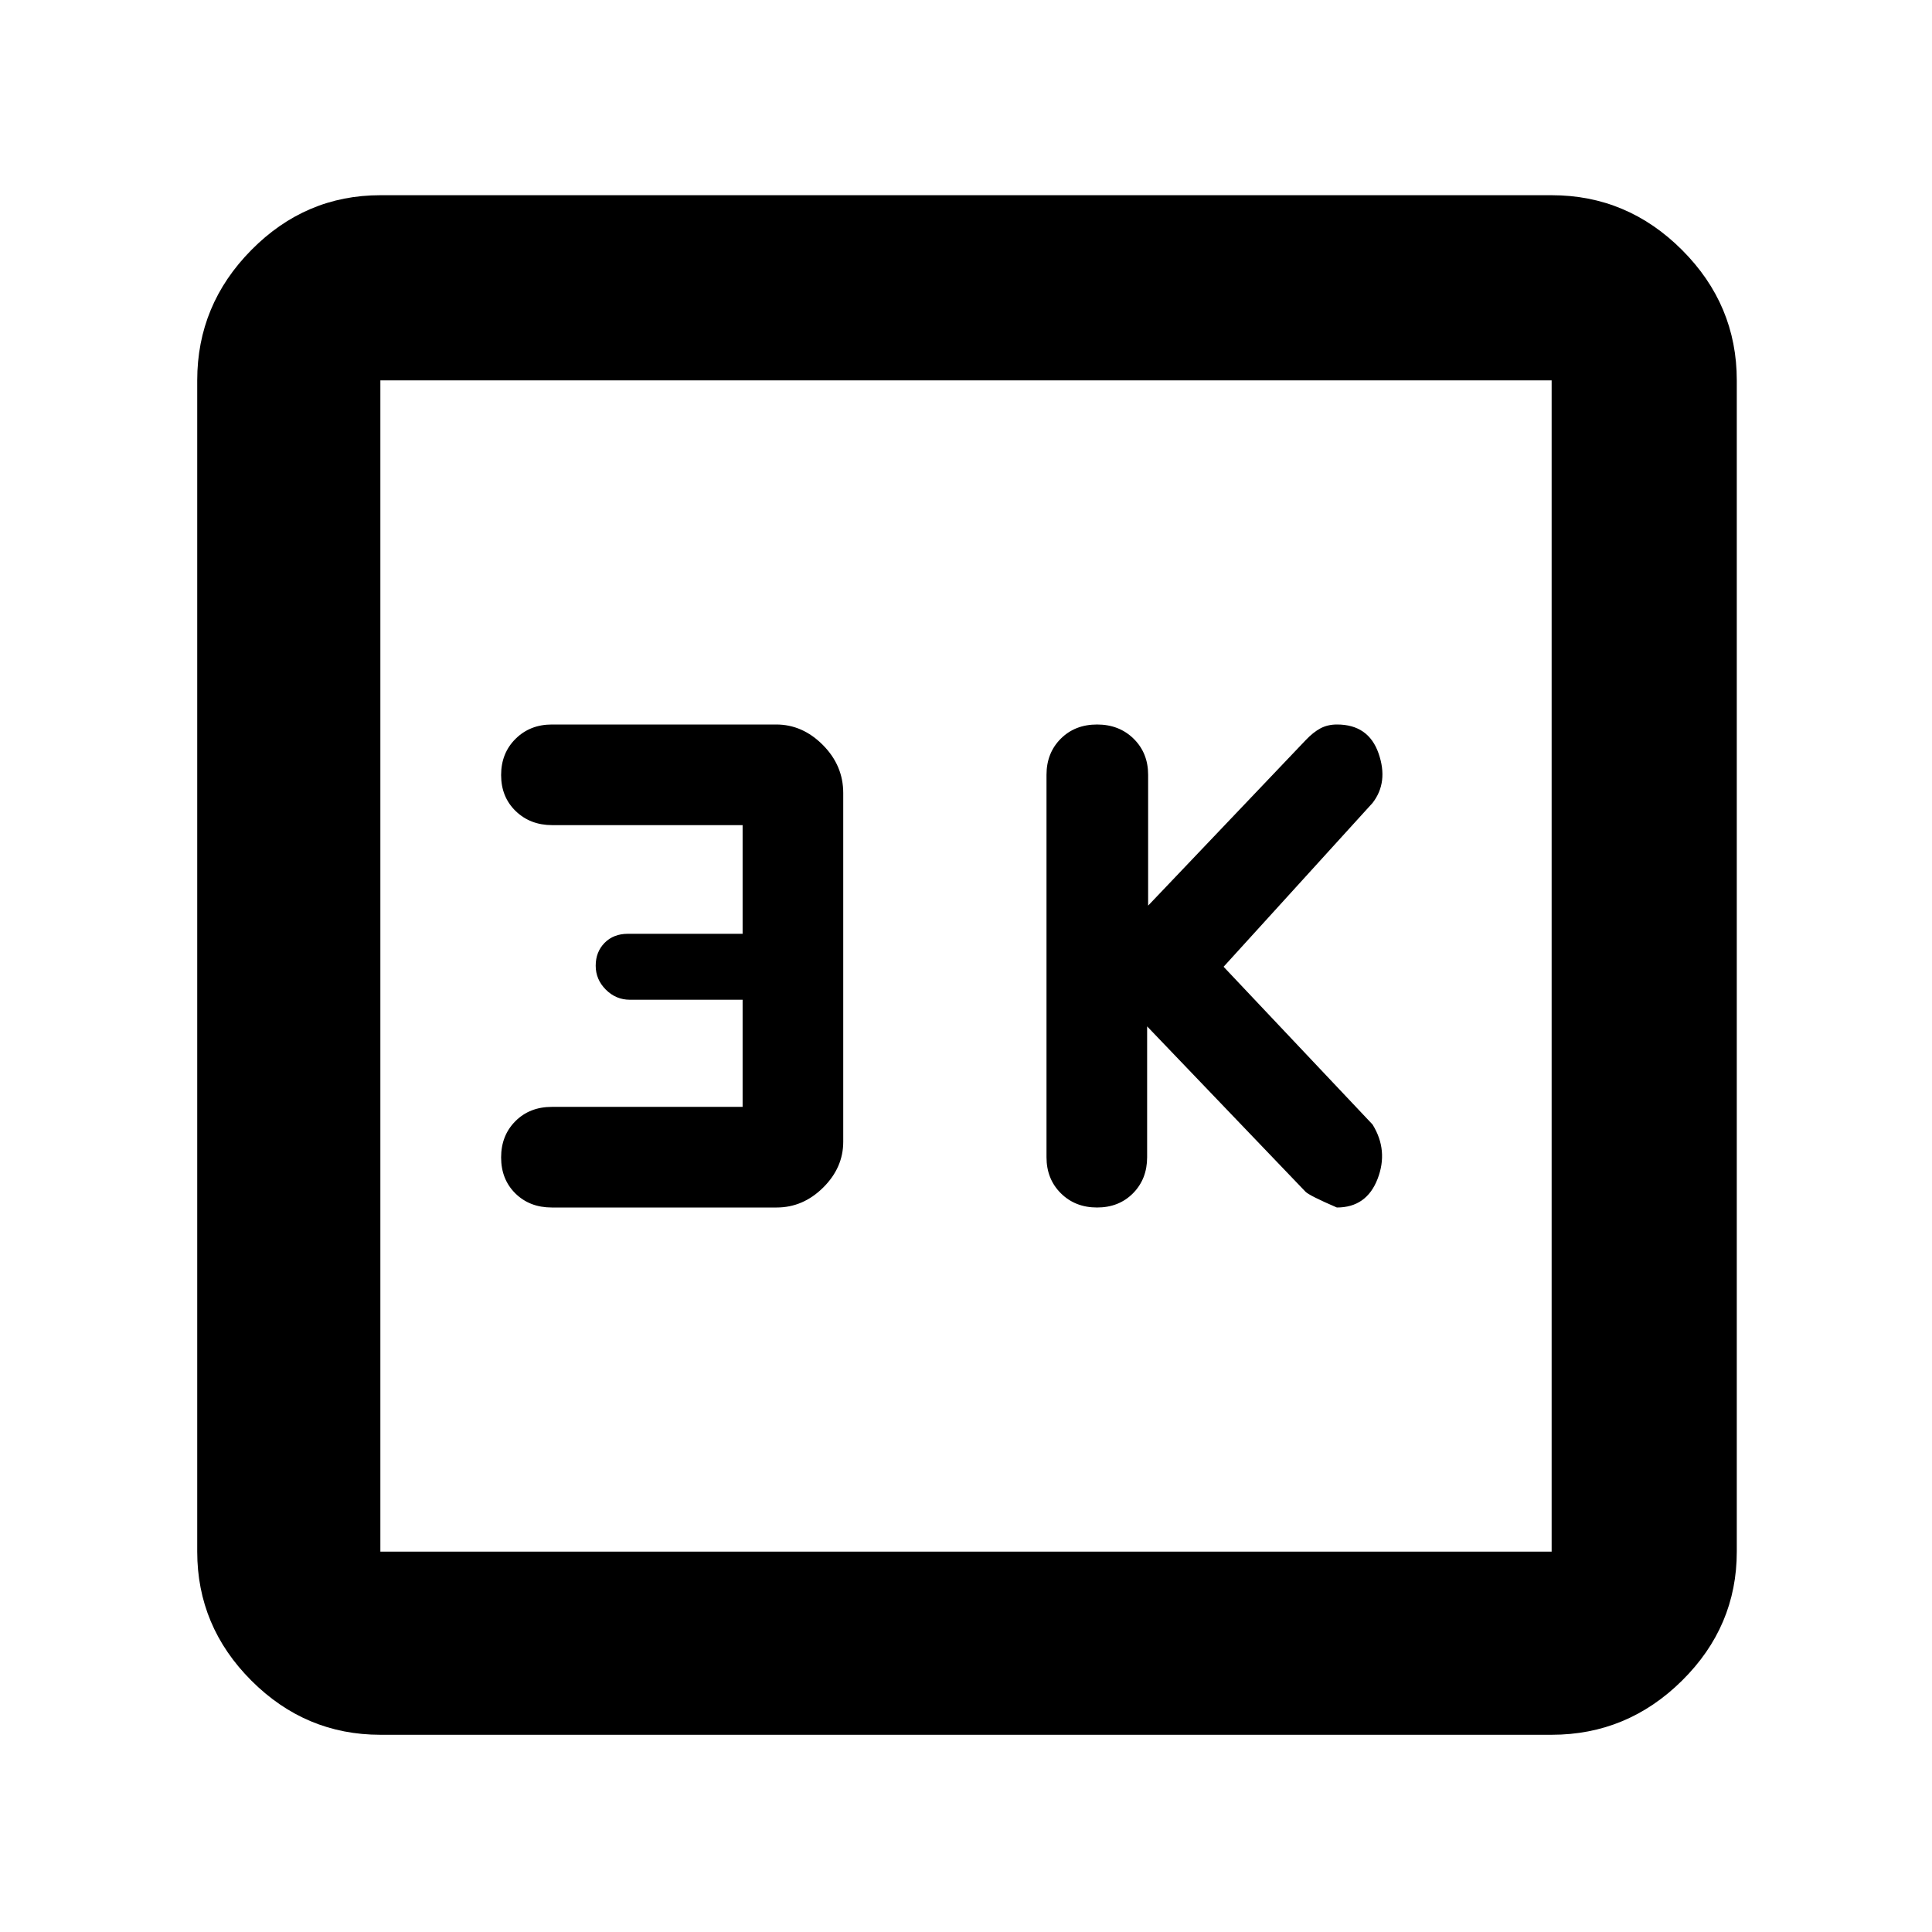 <svg xmlns="http://www.w3.org/2000/svg" height="48" viewBox="0 -960 960 960" width="48"><path d="m570-450 78.71 82.17q2.05 2.01 15.57 7.83 14.72 0 20.22-14.18 5.5-14.18-2.5-27.08l-74-78.36L682-561q8-10.3 3-24.65Q680-600 664.35-600q-4.65 0-8.26 1.93-3.61 1.94-7.29 5.83L570.5-510v-65q0-10.83-7.19-17.92-7.19-7.08-18.18-7.08-10.99 0-18.06 7.08Q520-585.83 520-575v190q0 10.83 7.12 17.92 7.11 7.08 18 7.08 10.88 0 17.88-7.08 7-7.09 7-17.92v-65Zm-201 40h-94.75q-11.08 0-18.17 7.12-7.08 7.11-7.08 18 0 10.88 7.08 17.88 7.09 7 18.11 7h111.7q13.13 0 23.12-9.89t9.99-22.78v-173.28q0-13.69-10.12-23.87Q398.77-600 385.68-600H274.24q-10.88 0-18.06 7.12-7.18 7.11-7.18 18 0 10.88 7.22 17.88 7.23 7 18.15 7H369v54h-57.01q-7.14 0-11.57 4.5Q296-487 296-480.14q0 6.85 5.03 11.88 5.02 5.03 11.96 5.03H369V-410ZM189-98q-37.18 0-64.09-26.91Q98-151.82 98-189v-582q0-37.59 26.91-64.79Q151.82-863 189-863h582q37.59 0 64.79 27.21Q863-808.59 863-771v582q0 37.18-27.21 64.09Q808.59-98 771-98H189Zm0-91h582v-582H189v582Zm0-582v582-582Z"/></svg>